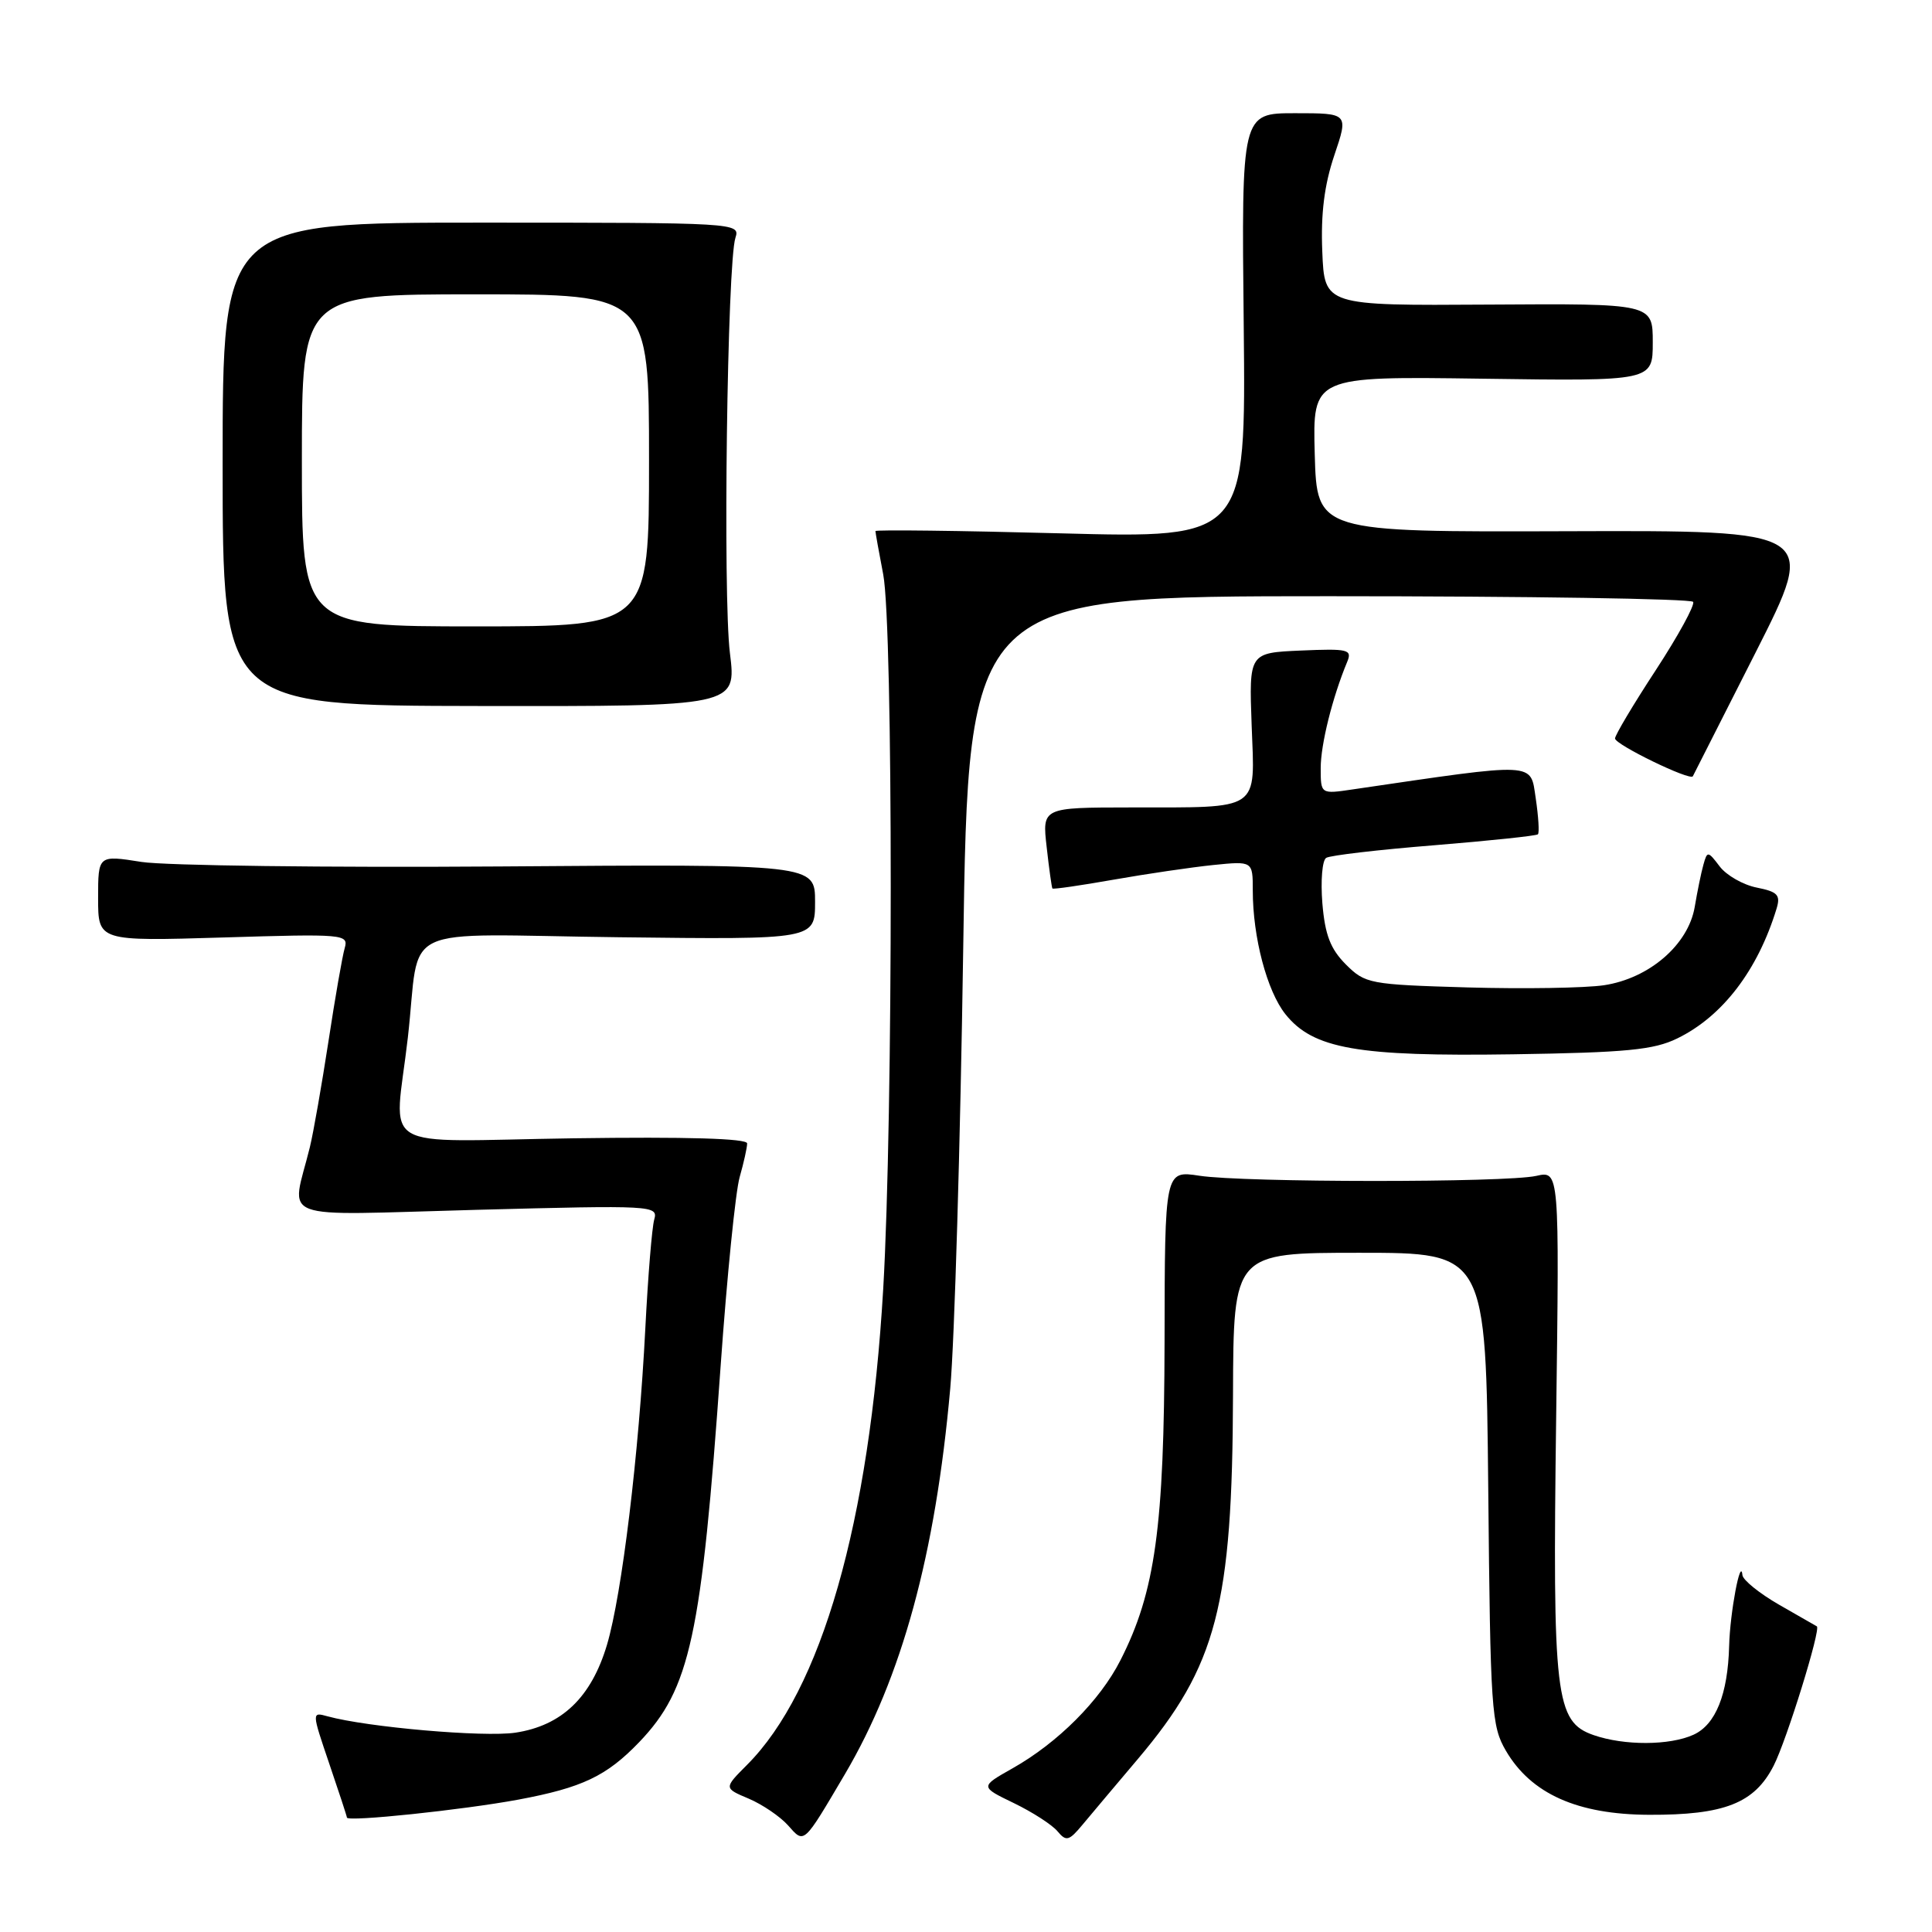 <?xml version="1.0" encoding="UTF-8" standalone="no"?>
<!DOCTYPE svg PUBLIC "-//W3C//DTD SVG 1.1//EN" "http://www.w3.org/Graphics/SVG/1.1/DTD/svg11.dtd" >
<svg xmlns="http://www.w3.org/2000/svg" xmlns:xlink="http://www.w3.org/1999/xlink" version="1.1" viewBox="0 0 256 256">
 <g >
 <path fill="currentColor"
d=" M 111.97 235.06 C 119.50 222.27 123.95 205.99 125.91 184.00 C 126.48 177.68 127.25 151.46 127.63 125.75 C 128.32 79.00 128.32 79.00 176.10 79.00 C 202.38 79.00 224.09 79.34 224.35 79.75 C 224.60 80.17 222.38 84.23 219.41 88.78 C 216.43 93.33 214.00 97.41 214.00 97.85 C 214.00 98.66 223.96 103.50 224.31 102.86 C 224.41 102.66 228.17 95.25 232.66 86.39 C 240.81 70.28 240.81 70.28 207.66 70.39 C 174.50 70.50 174.50 70.50 174.21 60.18 C 173.93 49.86 173.93 49.86 196.47 50.18 C 219.00 50.50 219.00 50.50 219.00 45.36 C 219.00 40.22 219.00 40.22 197.25 40.36 C 175.50 40.50 175.50 40.50 175.21 33.34 C 175.00 28.31 175.48 24.51 176.80 20.59 C 178.69 15.00 178.69 15.00 171.59 15.00 C 164.50 15.00 164.50 15.00 164.80 43.16 C 165.09 71.32 165.09 71.32 140.55 70.67 C 127.05 70.31 116.00 70.18 116.00 70.37 C 116.00 70.57 116.46 73.15 117.03 76.11 C 118.36 83.06 118.36 148.06 117.03 170.79 C 115.22 201.74 108.85 224.00 98.96 233.88 C 95.91 236.94 95.91 236.94 99.21 238.33 C 101.02 239.10 103.36 240.69 104.41 241.86 C 106.60 244.33 106.39 244.52 111.97 235.06 Z  M 150.77 233.08 C 161.23 220.71 163.30 212.78 163.38 184.75 C 163.44 166.00 163.44 166.00 180.17 166.00 C 196.89 166.00 196.89 166.00 197.20 197.25 C 197.48 226.65 197.62 228.71 199.55 232.00 C 202.89 237.69 209.00 240.43 218.50 240.47 C 228.50 240.51 232.48 238.94 235.02 233.96 C 236.75 230.57 241.31 215.84 240.74 215.50 C 240.61 215.42 238.36 214.13 235.75 212.64 C 233.14 211.14 230.95 209.37 230.88 208.71 C 230.64 206.21 229.23 213.69 229.12 218.10 C 228.95 224.50 227.34 228.52 224.40 229.86 C 221.24 231.30 215.22 231.32 211.16 229.91 C 206.09 228.14 205.71 224.90 206.20 187.81 C 206.63 155.12 206.63 155.12 203.57 155.81 C 199.54 156.72 164.80 156.70 158.92 155.79 C 154.34 155.09 154.34 155.09 154.31 177.79 C 154.26 202.36 153.08 210.93 148.46 220.00 C 145.75 225.34 140.16 230.93 134.17 234.31 C 129.85 236.75 129.85 236.75 134.34 238.92 C 136.82 240.12 139.42 241.80 140.13 242.66 C 141.28 244.04 141.65 243.94 143.46 241.76 C 144.58 240.41 147.87 236.51 150.77 233.08 Z  M 68.68 238.46 C 77.14 236.88 80.37 235.35 84.70 230.84 C 91.45 223.79 92.95 216.90 95.49 180.97 C 96.33 169.12 97.46 157.88 98.01 155.97 C 98.55 154.07 99.00 152.06 99.00 151.51 C 99.00 150.85 90.99 150.62 76.00 150.83 C 49.43 151.22 52.27 152.94 54.04 137.50 C 55.80 122.05 52.07 123.83 82.04 124.19 C 108.00 124.50 108.00 124.50 108.00 119.50 C 108.00 114.50 108.00 114.50 66.25 114.81 C 43.29 114.97 21.91 114.70 18.75 114.21 C 13.00 113.30 13.00 113.30 13.00 119.01 C 13.00 124.72 13.00 124.72 29.61 124.22 C 45.56 123.73 46.20 123.79 45.68 125.61 C 45.37 126.65 44.40 132.22 43.52 138.00 C 42.63 143.78 41.53 150.07 41.06 152.00 C 38.61 162.01 36.01 161.03 63.11 160.31 C 86.55 159.69 87.22 159.73 86.69 161.59 C 86.39 162.64 85.86 169.12 85.51 176.00 C 84.66 192.68 82.41 211.26 80.43 217.94 C 78.35 224.91 74.45 228.66 68.28 229.59 C 64.11 230.21 48.68 228.87 43.40 227.42 C 41.30 226.84 41.30 226.84 43.62 233.67 C 44.90 237.43 45.96 240.65 45.97 240.84 C 46.02 241.43 61.29 239.83 68.68 238.46 Z  M 222.24 137.60 C 228.24 134.68 232.91 128.58 235.41 120.38 C 235.95 118.59 235.54 118.16 232.78 117.61 C 230.97 117.25 228.77 115.99 227.87 114.81 C 226.31 112.75 226.22 112.74 225.71 114.58 C 225.41 115.64 224.90 118.15 224.56 120.17 C 223.71 125.18 218.53 129.65 212.53 130.55 C 210.02 130.92 201.90 131.05 194.48 130.84 C 181.45 130.46 180.90 130.35 178.33 127.79 C 176.29 125.74 175.57 123.88 175.22 119.69 C 174.98 116.70 175.20 113.99 175.73 113.67 C 176.26 113.34 182.70 112.59 190.05 112.00 C 197.40 111.40 203.58 110.75 203.78 110.55 C 203.99 110.35 203.85 108.19 203.49 105.76 C 202.76 100.94 203.86 100.99 179.25 104.60 C 175.00 105.23 175.00 105.23 175.00 101.77 C 175.00 98.65 176.55 92.41 178.51 87.70 C 179.19 86.06 178.66 85.93 172.38 86.20 C 165.50 86.50 165.50 86.50 165.85 96.11 C 166.28 107.61 167.22 106.97 149.80 106.99 C 138.09 107.00 138.09 107.00 138.69 112.25 C 139.01 115.14 139.36 117.60 139.45 117.73 C 139.55 117.86 143.20 117.33 147.56 116.56 C 151.93 115.79 157.86 114.92 160.75 114.62 C 166.00 114.09 166.00 114.09 166.00 118.00 C 166.00 124.19 167.88 131.31 170.32 134.38 C 173.99 138.98 179.87 140.01 200.50 139.70 C 215.49 139.47 219.13 139.12 222.24 137.60 Z  M 96.72 86.55 C 95.77 78.97 96.36 34.81 97.45 31.50 C 98.09 29.53 97.65 29.50 63.80 29.50 C 29.50 29.50 29.50 29.50 29.50 61.50 C 29.50 93.50 29.50 93.50 63.55 93.55 C 97.59 93.60 97.59 93.60 96.72 86.55 Z  M 40.00 61.00 C 40.00 39.00 40.00 39.00 63.00 39.00 C 86.00 39.00 86.00 39.00 86.00 61.00 C 86.00 83.00 86.00 83.00 63.00 83.00 C 40.00 83.00 40.00 83.00 40.00 61.00 Z "/>
</g>
</svg>